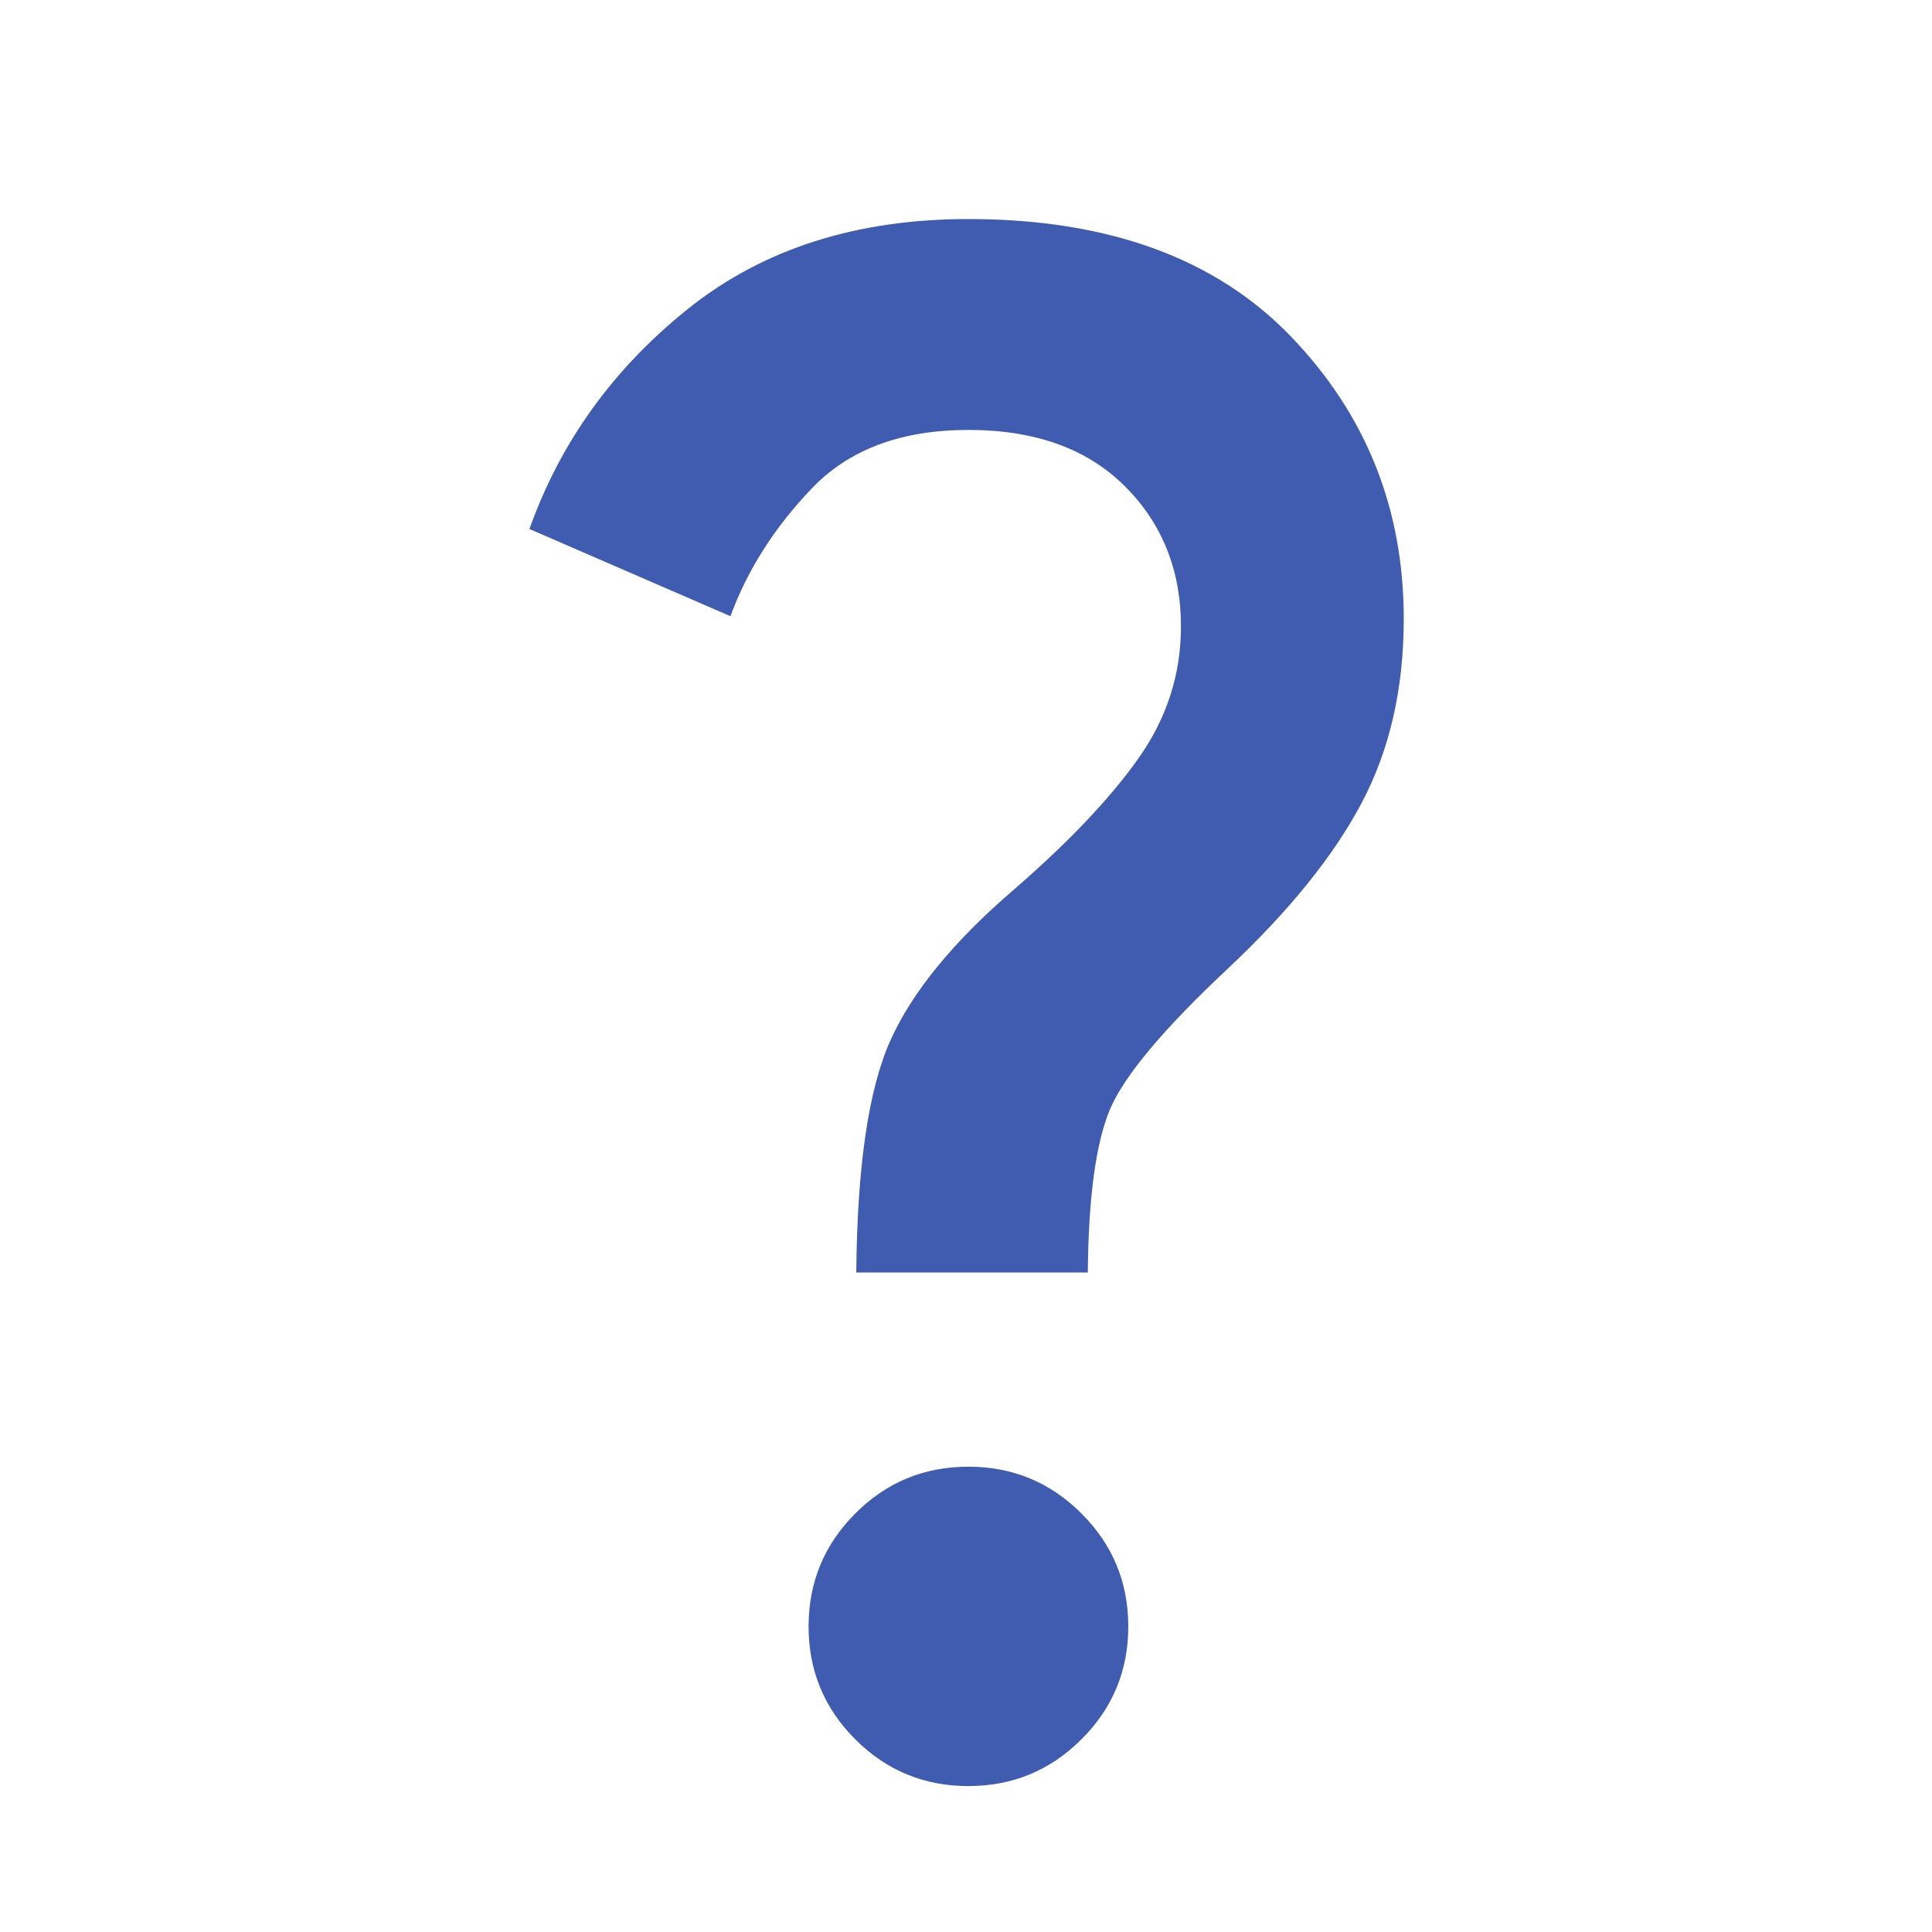 <svg xmlns="http://www.w3.org/2000/svg" height="40px" viewBox="0 -960 960 960" width="40px" fill="#405CB0"><path d="M425.48-327.7q.67-78.99 16.91-115.21 16.24-36.23 61.29-74.95 40.87-35.42 62-65.3 21.13-29.88 21.13-65.53 0-41.99-28.01-69.84-28.01-27.84-77.63-27.84-50 0-77.81 29.08-27.82 29.09-40.4 63.48l-99.89-43.32q23.02-64.73 78.76-109.38 55.74-44.65 139.3-44.65 104.09 0 160.24 58.28 56.15 58.27 56.15 140.43 0 51.86-20.91 91.4-20.91 39.55-66.57 82.42-48.2 45.17-58.61 70.12-10.4 24.95-10.91 80.81H425.48Zm55.65 255.19q-32.93 0-56.14-23.21t-23.21-56.1q0-32.88 23.2-56.14 23.2-23.25 56.17-23.25 32.98 0 56.23 23.25 23.26 23.26 23.26 56.14 0 32.89-23.29 56.1t-56.22 23.21Z"/></svg>